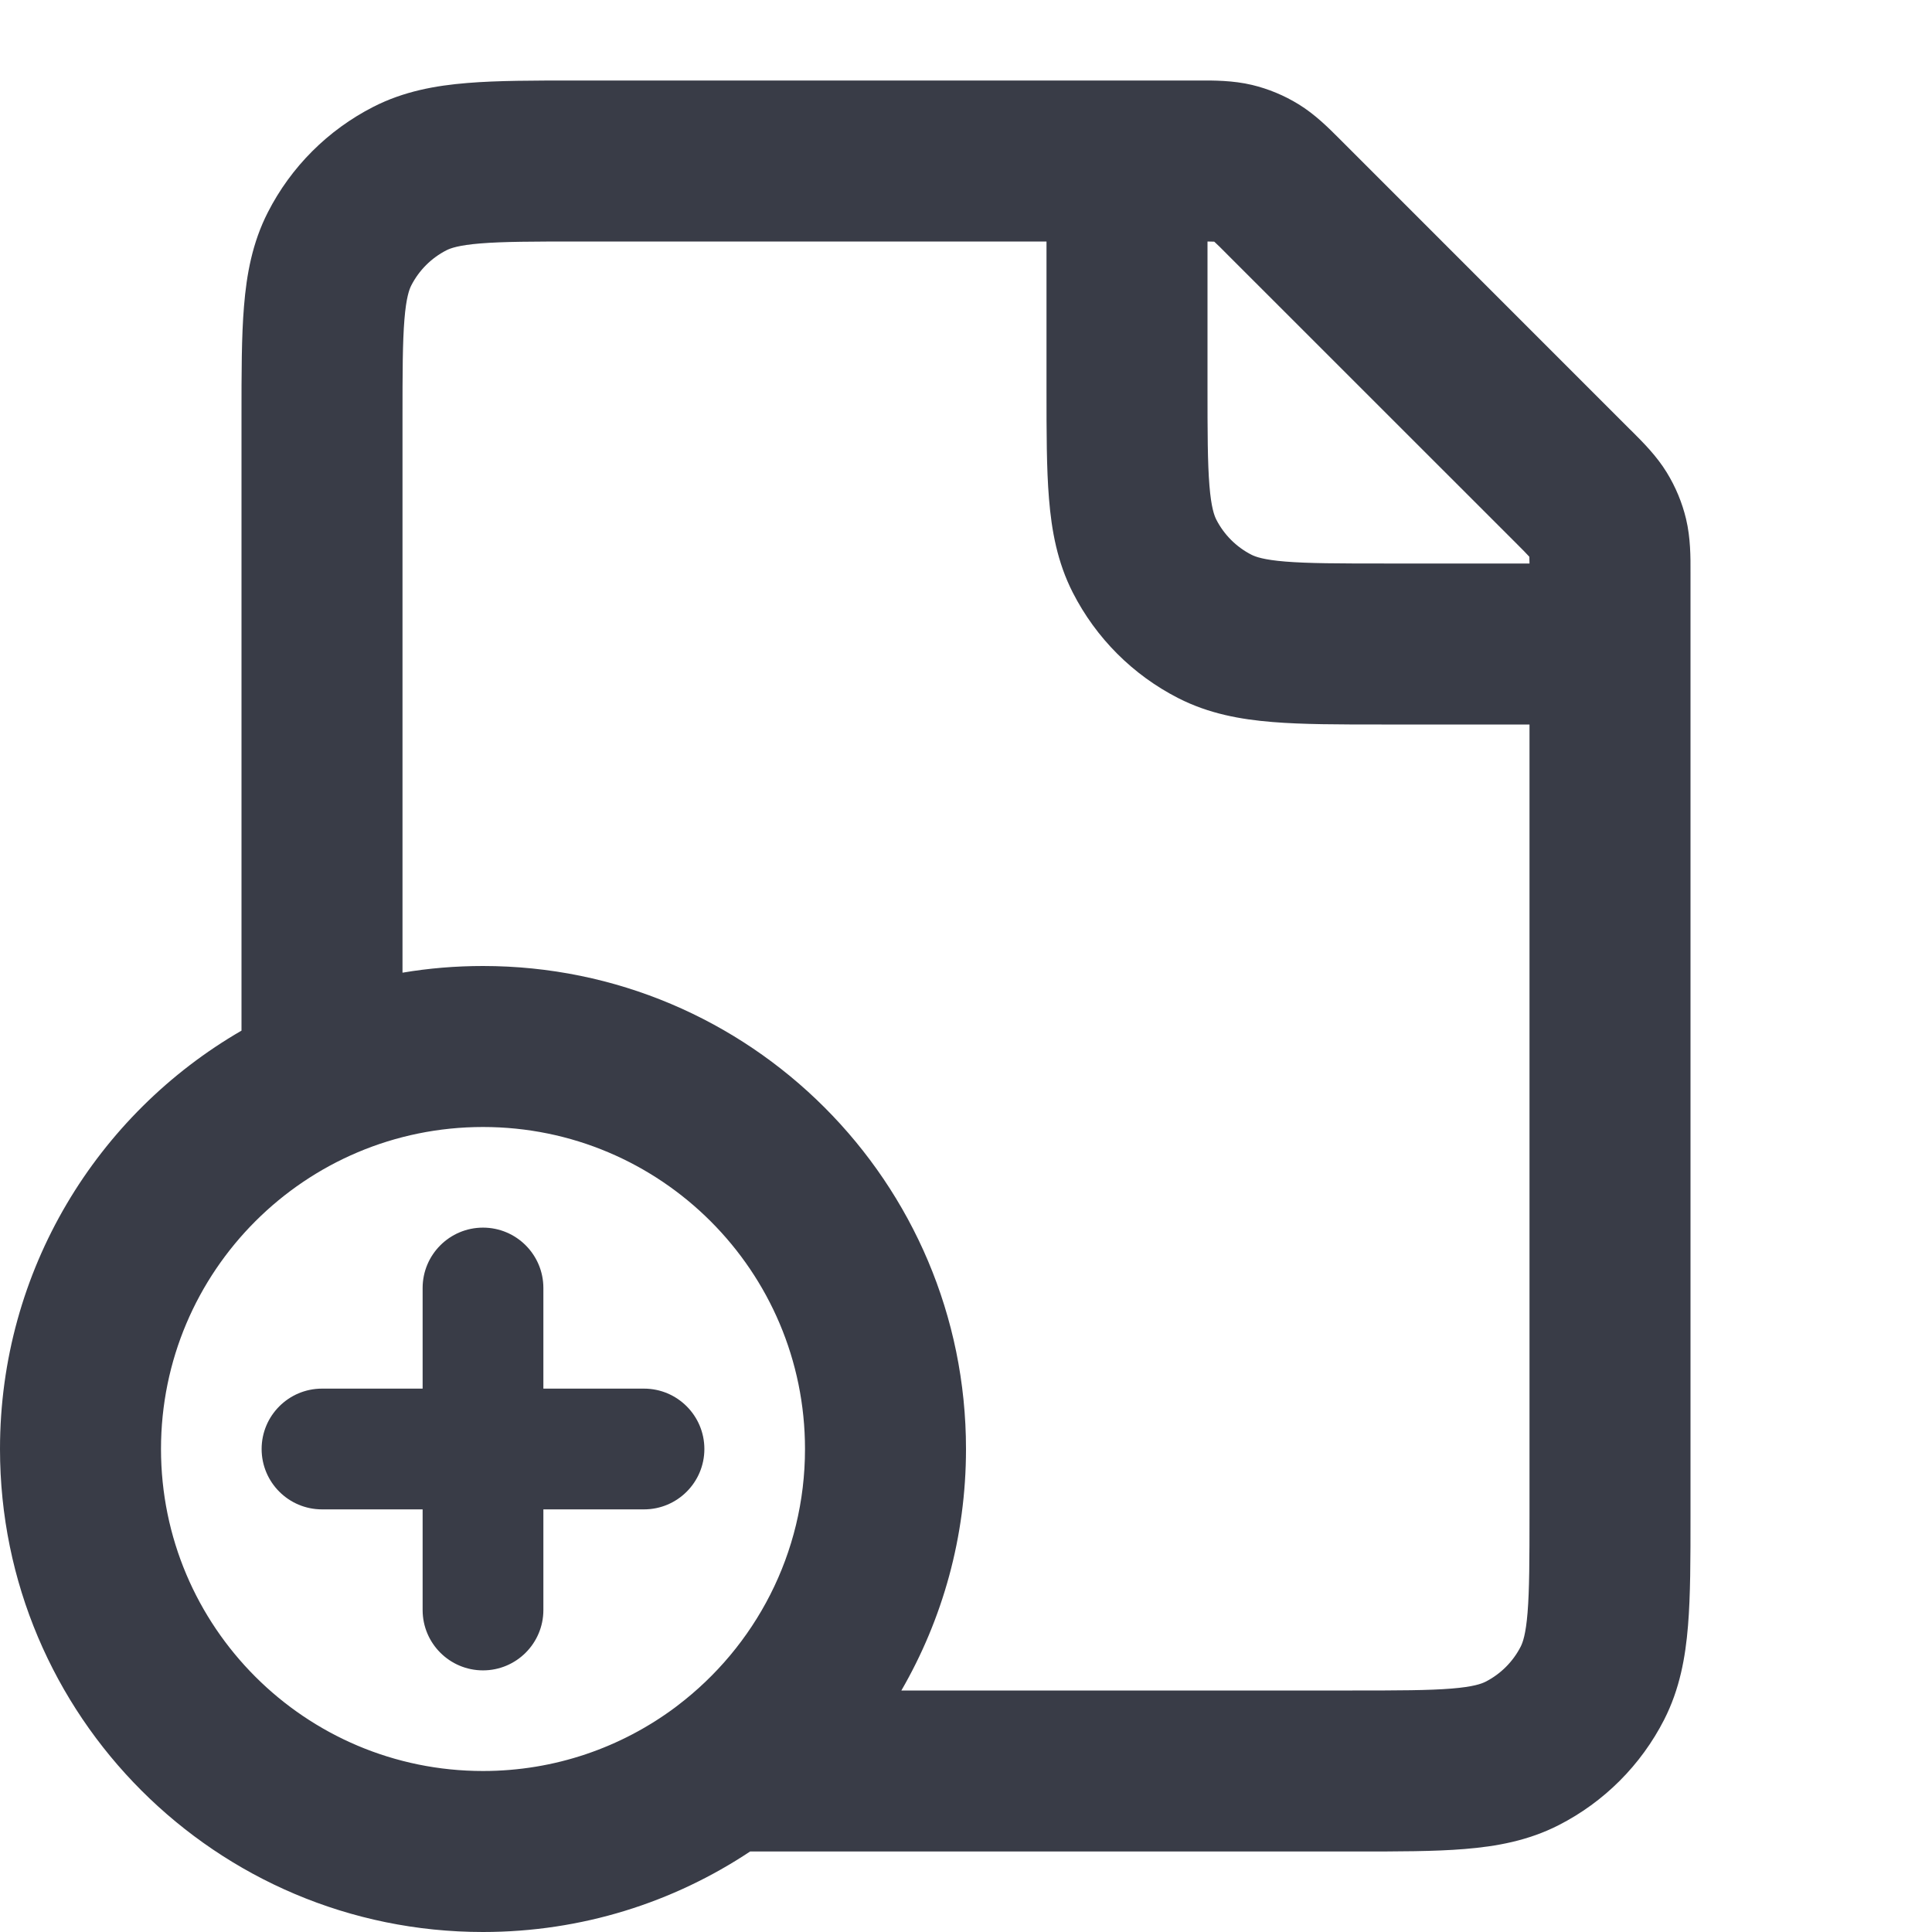 <svg width="24" height="24" viewBox="0 0 24 24" fill="none" xmlns="http://www.w3.org/2000/svg">
<path fill-rule="evenodd" clip-rule="evenodd" d="M15 3C15.034 3.001 15.059 3.001 15.081 3.002L15.085 3.003L15.087 3.005C15.123 3.037 15.169 3.083 15.261 3.176L18.824 6.738C18.917 6.831 18.963 6.877 18.995 6.913L18.997 6.915L18.998 6.919C18.999 6.941 18.999 6.966 19 7H17.2C16.623 7 16.251 6.999 15.968 6.976C15.696 6.954 15.595 6.916 15.546 6.891C15.358 6.795 15.205 6.642 15.109 6.454C15.084 6.404 15.046 6.304 15.024 6.032C15.001 5.749 15 5.377 15 4.8V3ZM14 1H14.837L14.888 1C15.078 0.999 15.317 0.999 15.553 1.055C15.757 1.104 15.952 1.185 16.131 1.295C16.337 1.421 16.506 1.591 16.64 1.725L16.676 1.761L20.238 5.324L20.275 5.36C20.409 5.494 20.579 5.663 20.705 5.869C20.815 6.048 20.896 6.243 20.945 6.447C21.001 6.683 21.001 6.922 21 7.112L21 7.163V8V18.8V18.838C21 19.366 21 19.82 20.969 20.195C20.937 20.59 20.866 20.983 20.673 21.362C20.385 21.926 19.927 22.385 19.362 22.673C18.984 22.866 18.59 22.937 18.195 22.969C17.82 23 17.366 23 16.839 23H16.8H9.318C8.367 23.632 7.227 24 6 24C2.686 24 0 21.314 0 18C0 15.779 1.207 13.84 3 12.803V5.2L3 5.161V5.161V5.161V5.161C3 4.634 3 4.179 3.031 3.805C3.063 3.41 3.134 3.016 3.327 2.638C3.615 2.073 4.074 1.615 4.638 1.327C5.016 1.134 5.41 1.063 5.805 1.031C6.18 1 6.634 1 7.161 1L7.161 1L7.2 1H14ZM8.383 21.213C8.394 21.204 8.406 21.195 8.417 21.187C9.379 20.456 10 19.301 10 18C10 15.791 8.209 14 6 14C3.791 14 2 15.791 2 18C2 20.209 3.791 22 6 22C6.893 22 7.717 21.707 8.383 21.213ZM16.8 21H11.197C11.708 20.117 12 19.093 12 18C12 14.686 9.314 12 6 12C5.659 12 5.325 12.028 5 12.083V5.2C5 4.623 5.001 4.251 5.024 3.968C5.046 3.696 5.084 3.595 5.109 3.546C5.205 3.358 5.358 3.205 5.546 3.109C5.595 3.084 5.696 3.046 5.968 3.024C6.251 3.001 6.623 3 7.2 3H13V4.8L13 4.838C13 5.366 13 5.82 13.031 6.195C13.063 6.59 13.134 6.984 13.327 7.362C13.615 7.926 14.073 8.385 14.638 8.673C15.016 8.866 15.41 8.937 15.805 8.969C16.18 9 16.634 9 17.162 9L17.2 9H19V18.8C19 19.377 18.999 19.749 18.976 20.032C18.954 20.304 18.916 20.404 18.891 20.454C18.795 20.642 18.642 20.795 18.454 20.891C18.404 20.916 18.304 20.954 18.032 20.976C17.749 20.999 17.377 21 16.8 21ZM6.75 16C6.75 15.586 6.414 15.25 6 15.25C5.586 15.25 5.25 15.586 5.25 16V17.25H4C3.586 17.25 3.25 17.586 3.25 18C3.25 18.414 3.586 18.75 4 18.75H5.25V20C5.25 20.414 5.586 20.75 6 20.75C6.414 20.75 6.75 20.414 6.75 20V18.75H8C8.414 18.75 8.75 18.414 8.75 18C8.75 17.586 8.414 17.25 8 17.25H6.75V16Z" fill="#393C47"/>
</svg>
